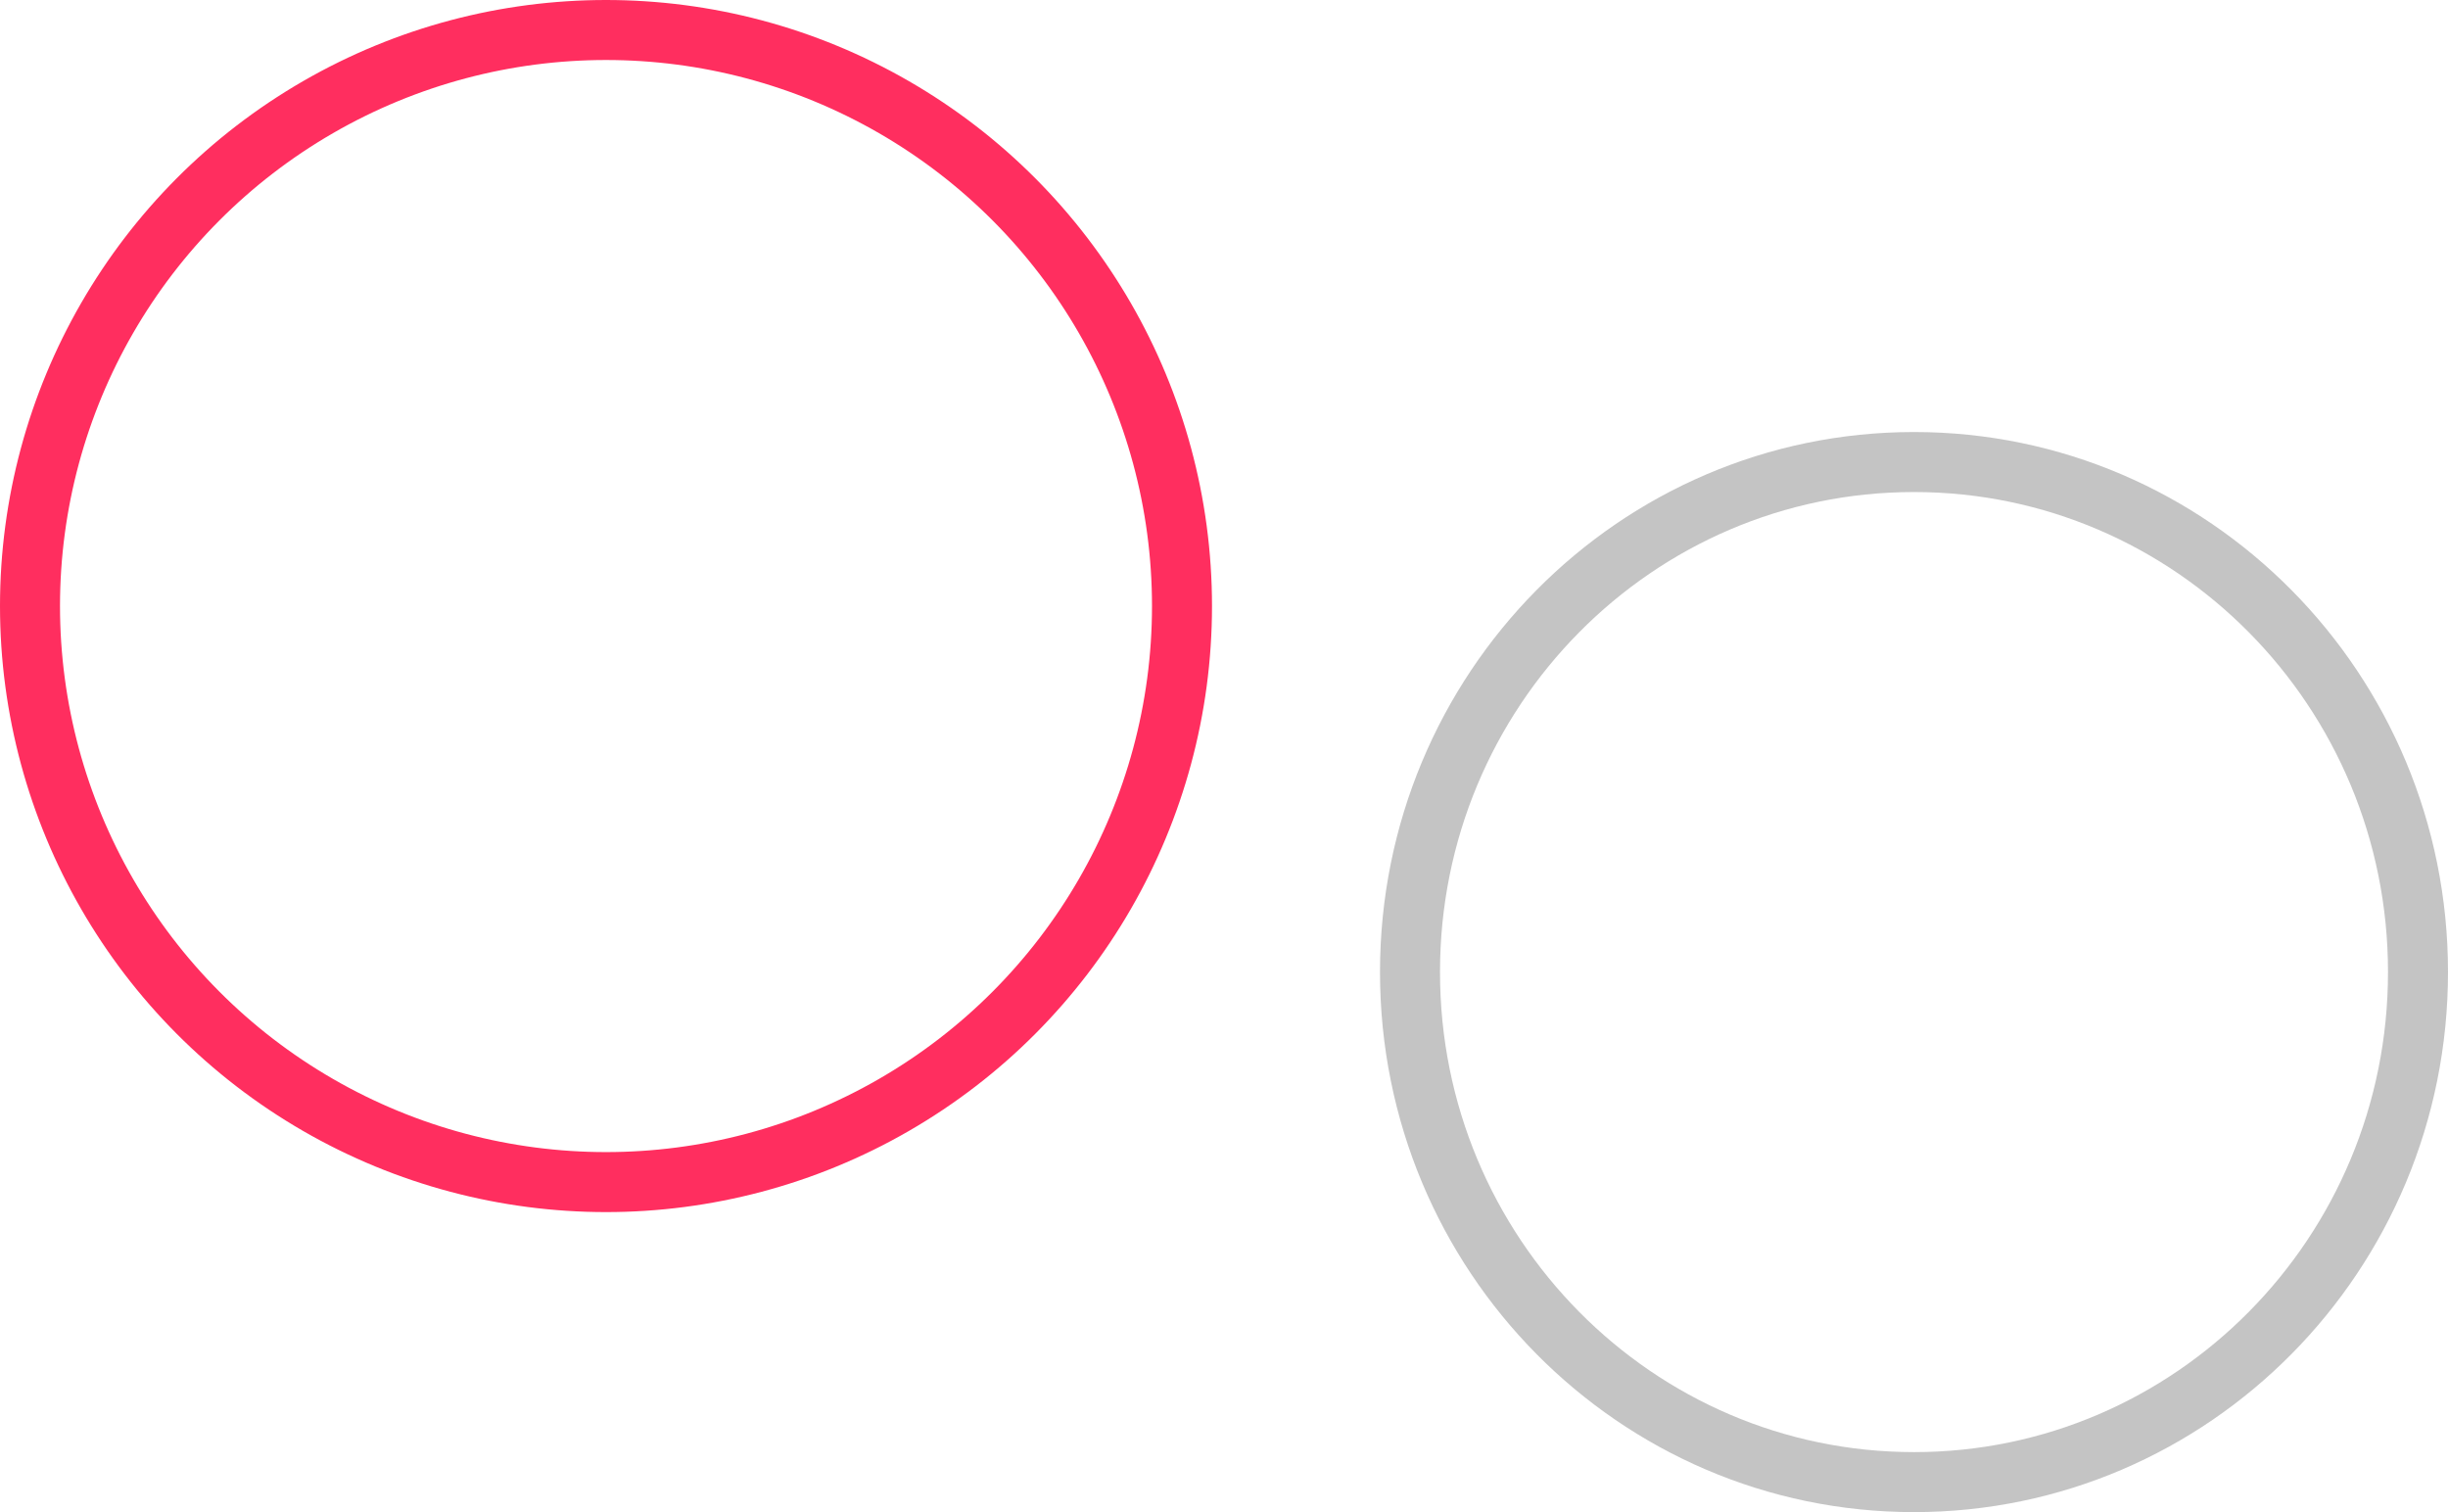 <svg width="204" height="126" viewBox="0 0 204 126" fill="none" xmlns="http://www.w3.org/2000/svg">
<circle cx="50.5" cy="50.5" r="48" stroke="#FF2E5F" stroke-width="5"/>
<path d="M201.5 81C201.5 104.499 182.67 123.5 159.5 123.5C136.33 123.5 117.5 104.499 117.5 81C117.5 57.502 136.33 38.5 159.5 38.5C182.67 38.5 201.5 57.502 201.5 81Z" stroke="#C4C4C4" stroke-width="5"/>
</svg>
